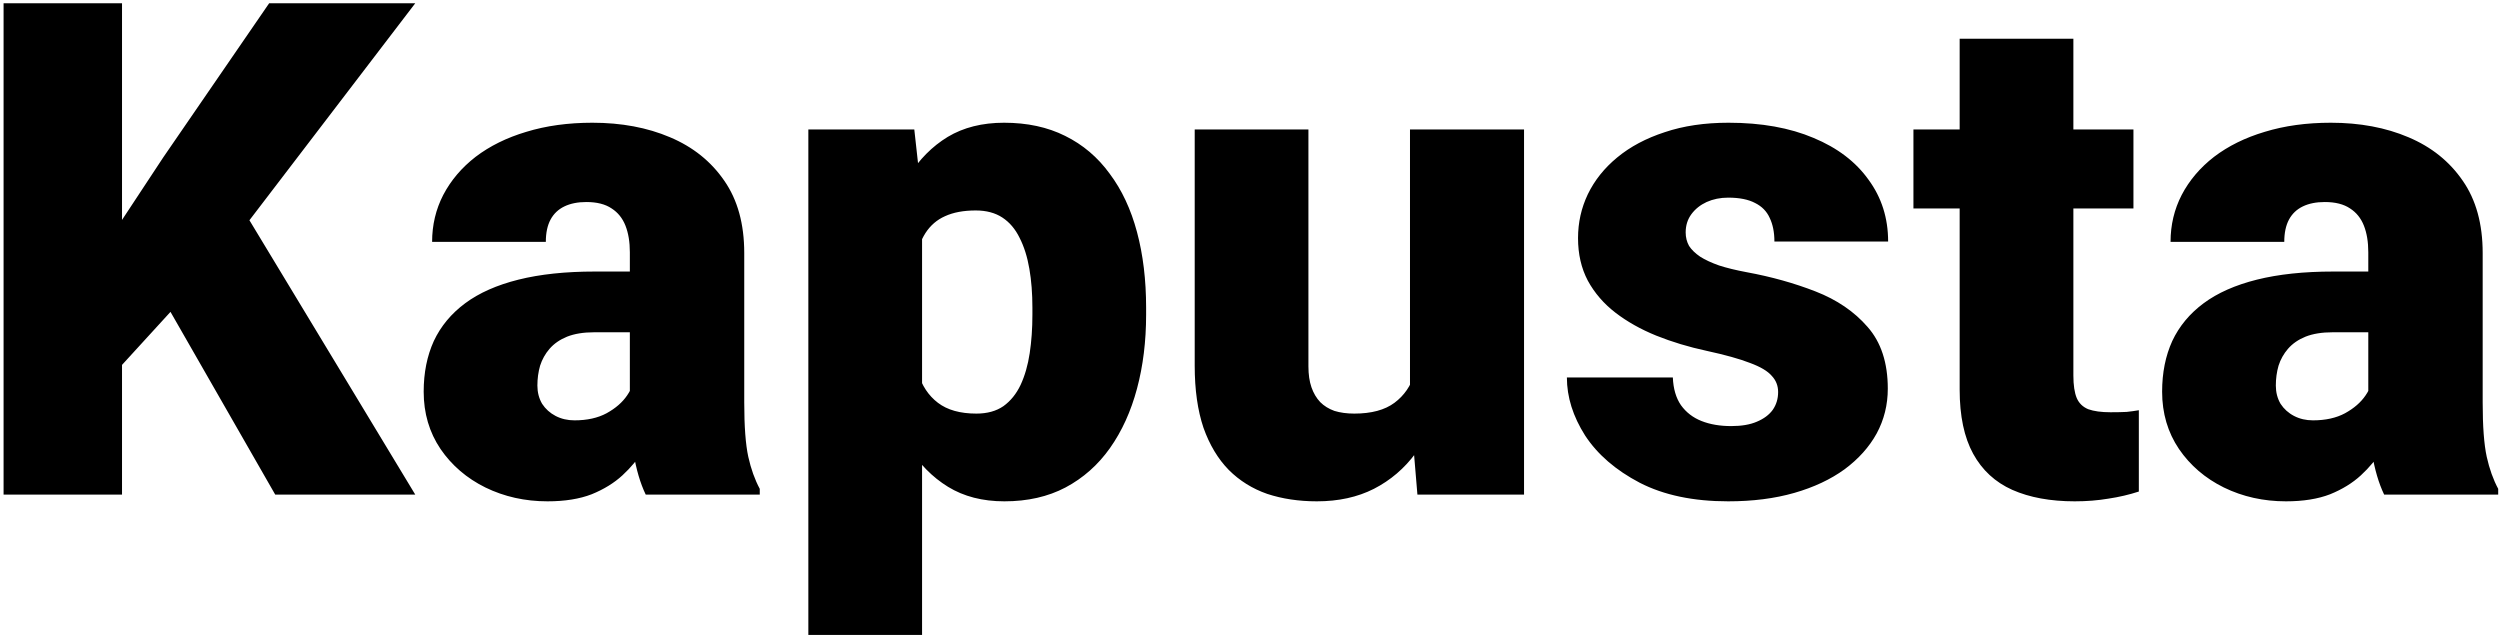 <svg width="369" height="94" viewBox="0 0 369 94" fill="none" xmlns="http://www.w3.org/2000/svg">
<path d="M18.01 0.484V73H0.528V0.484H18.01ZM61.29 0.484L33.2 37.24L16.765 55.22L13.577 39.183L24.086 23.245L39.725 0.484H61.29ZM40.621 73L21.895 40.328L35.491 30.317L61.29 73H40.621ZM92.966 59.453V37.24C92.966 35.713 92.75 34.401 92.318 33.306C91.887 32.21 91.206 31.363 90.276 30.766C89.347 30.135 88.102 29.819 86.541 29.819C85.279 29.819 84.2 30.035 83.304 30.467C82.407 30.898 81.727 31.546 81.262 32.409C80.797 33.273 80.564 34.368 80.564 35.696H63.78C63.78 33.206 64.328 30.898 65.424 28.773C66.553 26.615 68.147 24.739 70.205 23.145C72.297 21.552 74.787 20.323 77.676 19.46C80.598 18.564 83.852 18.115 87.438 18.115C91.721 18.115 95.539 18.829 98.893 20.257C102.279 21.685 104.952 23.826 106.911 26.682C108.87 29.504 109.85 33.057 109.85 37.34V59.403C109.85 62.923 110.049 65.596 110.447 67.422C110.846 69.215 111.41 70.792 112.141 72.153V73H95.307C94.51 71.34 93.912 69.314 93.514 66.924C93.148 64.5 92.966 62.01 92.966 59.453ZM95.008 40.079L95.107 49.044H87.686C86.126 49.044 84.798 49.26 83.702 49.691C82.64 50.123 81.776 50.721 81.112 51.484C80.481 52.215 80.017 53.045 79.718 53.975C79.452 54.904 79.319 55.884 79.319 56.913C79.319 57.909 79.552 58.806 80.017 59.602C80.515 60.366 81.179 60.964 82.009 61.395C82.839 61.827 83.769 62.043 84.798 62.043C86.657 62.043 88.234 61.694 89.529 60.997C90.857 60.267 91.87 59.387 92.567 58.357C93.265 57.328 93.613 56.365 93.613 55.469L97.299 62.342C96.635 63.67 95.871 65.015 95.008 66.376C94.178 67.737 93.132 68.999 91.87 70.161C90.642 71.29 89.131 72.22 87.338 72.95C85.545 73.647 83.37 73.996 80.814 73.996C77.493 73.996 74.439 73.315 71.649 71.954C68.894 70.593 66.686 68.7 65.025 66.276C63.365 63.819 62.535 60.997 62.535 57.81C62.535 55.02 63.033 52.53 64.029 50.339C65.059 48.148 66.603 46.288 68.661 44.761C70.72 43.233 73.343 42.071 76.53 41.274C79.718 40.477 83.47 40.079 87.786 40.079H95.008ZM136.097 29.471V93.719H119.312V19.111H134.951L136.097 29.471ZM169.167 45.408V46.454C169.167 50.372 168.719 54.008 167.822 57.361C166.926 60.715 165.598 63.637 163.838 66.127C162.078 68.617 159.887 70.56 157.264 71.954C154.674 73.315 151.669 73.996 148.249 73.996C145.028 73.996 142.256 73.282 139.932 71.855C137.607 70.427 135.665 68.451 134.104 65.928C132.544 63.404 131.282 60.516 130.319 57.262C129.356 54.008 128.593 50.571 128.028 46.952V45.607C128.593 41.723 129.356 38.12 130.319 34.8C131.282 31.446 132.544 28.524 134.104 26.034C135.665 23.544 137.591 21.602 139.882 20.207C142.206 18.812 144.979 18.115 148.199 18.115C151.619 18.115 154.624 18.763 157.214 20.058C159.837 21.352 162.028 23.212 163.788 25.636C165.581 28.026 166.926 30.898 167.822 34.252C168.719 37.605 169.167 41.324 169.167 45.408ZM152.383 46.454V45.408C152.383 43.316 152.233 41.407 151.935 39.681C151.636 37.921 151.154 36.394 150.49 35.099C149.859 33.804 149.013 32.808 147.95 32.11C146.888 31.413 145.576 31.064 144.016 31.064C142.223 31.064 140.712 31.347 139.483 31.911C138.288 32.442 137.325 33.273 136.595 34.401C135.897 35.497 135.399 36.875 135.101 38.535C134.835 40.162 134.719 42.071 134.752 44.263V48.347C134.686 50.87 134.935 53.095 135.499 55.02C136.063 56.913 137.043 58.391 138.438 59.453C139.832 60.516 141.725 61.047 144.115 61.047C145.709 61.047 147.037 60.682 148.1 59.951C149.162 59.188 150.009 58.142 150.64 56.813C151.271 55.452 151.719 53.892 151.984 52.132C152.25 50.372 152.383 48.48 152.383 46.454ZM208.114 59.901V19.111H224.948V73H209.21L208.114 59.901ZM209.708 48.944L214.091 48.845C214.091 52.464 213.659 55.817 212.796 58.905C211.933 61.96 210.654 64.616 208.961 66.874C207.301 69.132 205.242 70.892 202.785 72.153C200.361 73.382 197.556 73.996 194.368 73.996C191.712 73.996 189.271 73.631 187.047 72.9C184.855 72.137 182.963 70.958 181.369 69.364C179.775 67.737 178.53 65.662 177.634 63.139C176.771 60.582 176.339 57.527 176.339 53.975V19.111H193.123V54.074C193.123 55.27 193.272 56.299 193.571 57.162C193.87 58.025 194.302 58.756 194.866 59.353C195.431 59.918 196.128 60.35 196.958 60.648C197.821 60.914 198.801 61.047 199.896 61.047C202.42 61.047 204.396 60.516 205.823 59.453C207.251 58.391 208.247 56.946 208.812 55.12C209.409 53.294 209.708 51.235 209.708 48.944ZM262.451 57.859C262.451 56.93 262.136 56.133 261.505 55.469C260.907 54.772 259.845 54.141 258.317 53.576C256.79 52.978 254.648 52.381 251.893 51.783C249.27 51.219 246.796 50.472 244.472 49.542C242.181 48.612 240.172 47.483 238.445 46.155C236.719 44.827 235.357 43.25 234.361 41.424C233.398 39.598 232.917 37.506 232.917 35.148C232.917 32.857 233.398 30.699 234.361 28.674C235.357 26.615 236.802 24.806 238.694 23.245C240.62 21.651 242.961 20.406 245.717 19.51C248.473 18.58 251.61 18.115 255.13 18.115C259.978 18.115 264.161 18.862 267.681 20.356C271.2 21.817 273.906 23.876 275.799 26.532C277.725 29.155 278.688 32.193 278.688 35.647H261.903C261.903 34.285 261.671 33.123 261.206 32.16C260.774 31.197 260.061 30.467 259.064 29.969C258.068 29.438 256.74 29.172 255.08 29.172C253.918 29.172 252.855 29.388 251.893 29.819C250.963 30.251 250.216 30.849 249.651 31.612C249.087 32.376 248.805 33.273 248.805 34.302C248.805 35.032 248.971 35.696 249.303 36.294C249.668 36.858 250.216 37.39 250.946 37.888C251.677 38.352 252.606 38.784 253.735 39.183C254.864 39.548 256.226 39.88 257.819 40.179C261.438 40.843 264.825 41.789 267.979 43.018C271.134 44.246 273.69 45.989 275.649 48.247C277.642 50.505 278.638 53.543 278.638 57.361C278.638 59.752 278.09 61.96 276.994 63.985C275.898 65.978 274.321 67.737 272.263 69.265C270.204 70.759 267.73 71.921 264.842 72.751C261.953 73.581 258.699 73.996 255.08 73.996C249.934 73.996 245.584 73.083 242.031 71.257C238.479 69.397 235.789 67.073 233.963 64.284C232.17 61.462 231.273 58.606 231.273 55.718H246.912C246.979 57.378 247.377 58.739 248.107 59.802C248.871 60.864 249.884 61.645 251.146 62.143C252.407 62.641 253.868 62.89 255.528 62.89C257.056 62.89 258.317 62.674 259.313 62.242C260.343 61.81 261.123 61.23 261.654 60.499C262.186 59.735 262.451 58.855 262.451 57.859ZM314.896 19.111V30.766H282.423V19.111H314.896ZM289.246 5.714H306.03V55.419C306.03 56.847 306.196 57.959 306.528 58.756C306.86 59.52 307.425 60.067 308.222 60.399C309.052 60.698 310.147 60.848 311.509 60.848C312.472 60.848 313.269 60.831 313.899 60.798C314.53 60.731 315.128 60.648 315.692 60.549V72.552C314.265 73.017 312.771 73.365 311.21 73.598C309.649 73.863 307.989 73.996 306.229 73.996C302.644 73.996 299.572 73.432 297.016 72.303C294.492 71.174 292.566 69.397 291.238 66.974C289.91 64.55 289.246 61.395 289.246 57.511V5.714ZM349.56 59.453V37.24C349.56 35.713 349.344 34.401 348.912 33.306C348.48 32.21 347.8 31.363 346.87 30.766C345.94 30.135 344.695 29.819 343.135 29.819C341.873 29.819 340.794 30.035 339.897 30.467C339.001 30.898 338.32 31.546 337.855 32.409C337.391 33.273 337.158 34.368 337.158 35.696H320.374C320.374 33.206 320.922 30.898 322.018 28.773C323.146 26.615 324.74 24.739 326.799 23.145C328.891 21.552 331.381 20.323 334.27 19.46C337.191 18.564 340.445 18.115 344.031 18.115C348.314 18.115 352.133 18.829 355.486 20.257C358.873 21.685 361.546 23.826 363.505 26.682C365.464 29.504 366.443 33.057 366.443 37.34V59.403C366.443 62.923 366.643 65.596 367.041 67.422C367.439 69.215 368.004 70.792 368.734 72.153V73H351.9C351.104 71.34 350.506 69.314 350.107 66.924C349.742 64.5 349.56 62.01 349.56 59.453ZM351.602 40.079L351.701 49.044H344.28C342.72 49.044 341.392 49.26 340.296 49.691C339.233 50.123 338.37 50.721 337.706 51.484C337.075 52.215 336.61 53.045 336.312 53.975C336.046 54.904 335.913 55.884 335.913 56.913C335.913 57.909 336.146 58.806 336.61 59.602C337.108 60.366 337.772 60.964 338.603 61.395C339.433 61.827 340.362 62.043 341.392 62.043C343.251 62.043 344.828 61.694 346.123 60.997C347.451 60.267 348.464 59.387 349.161 58.357C349.858 57.328 350.207 56.365 350.207 55.469L353.893 62.342C353.229 63.67 352.465 65.015 351.602 66.376C350.771 67.737 349.726 68.999 348.464 70.161C347.235 71.29 345.725 72.22 343.932 72.95C342.139 73.647 339.964 73.996 337.407 73.996C334.087 73.996 331.032 73.315 328.243 71.954C325.487 70.593 323.279 68.7 321.619 66.276C319.959 63.819 319.129 60.997 319.129 57.81C319.129 55.02 319.627 52.53 320.623 50.339C321.652 48.148 323.196 46.288 325.255 44.761C327.313 43.233 329.937 42.071 333.124 41.274C336.312 40.477 340.063 40.079 344.38 40.079H351.602Z" fill="black"/>
</svg>
